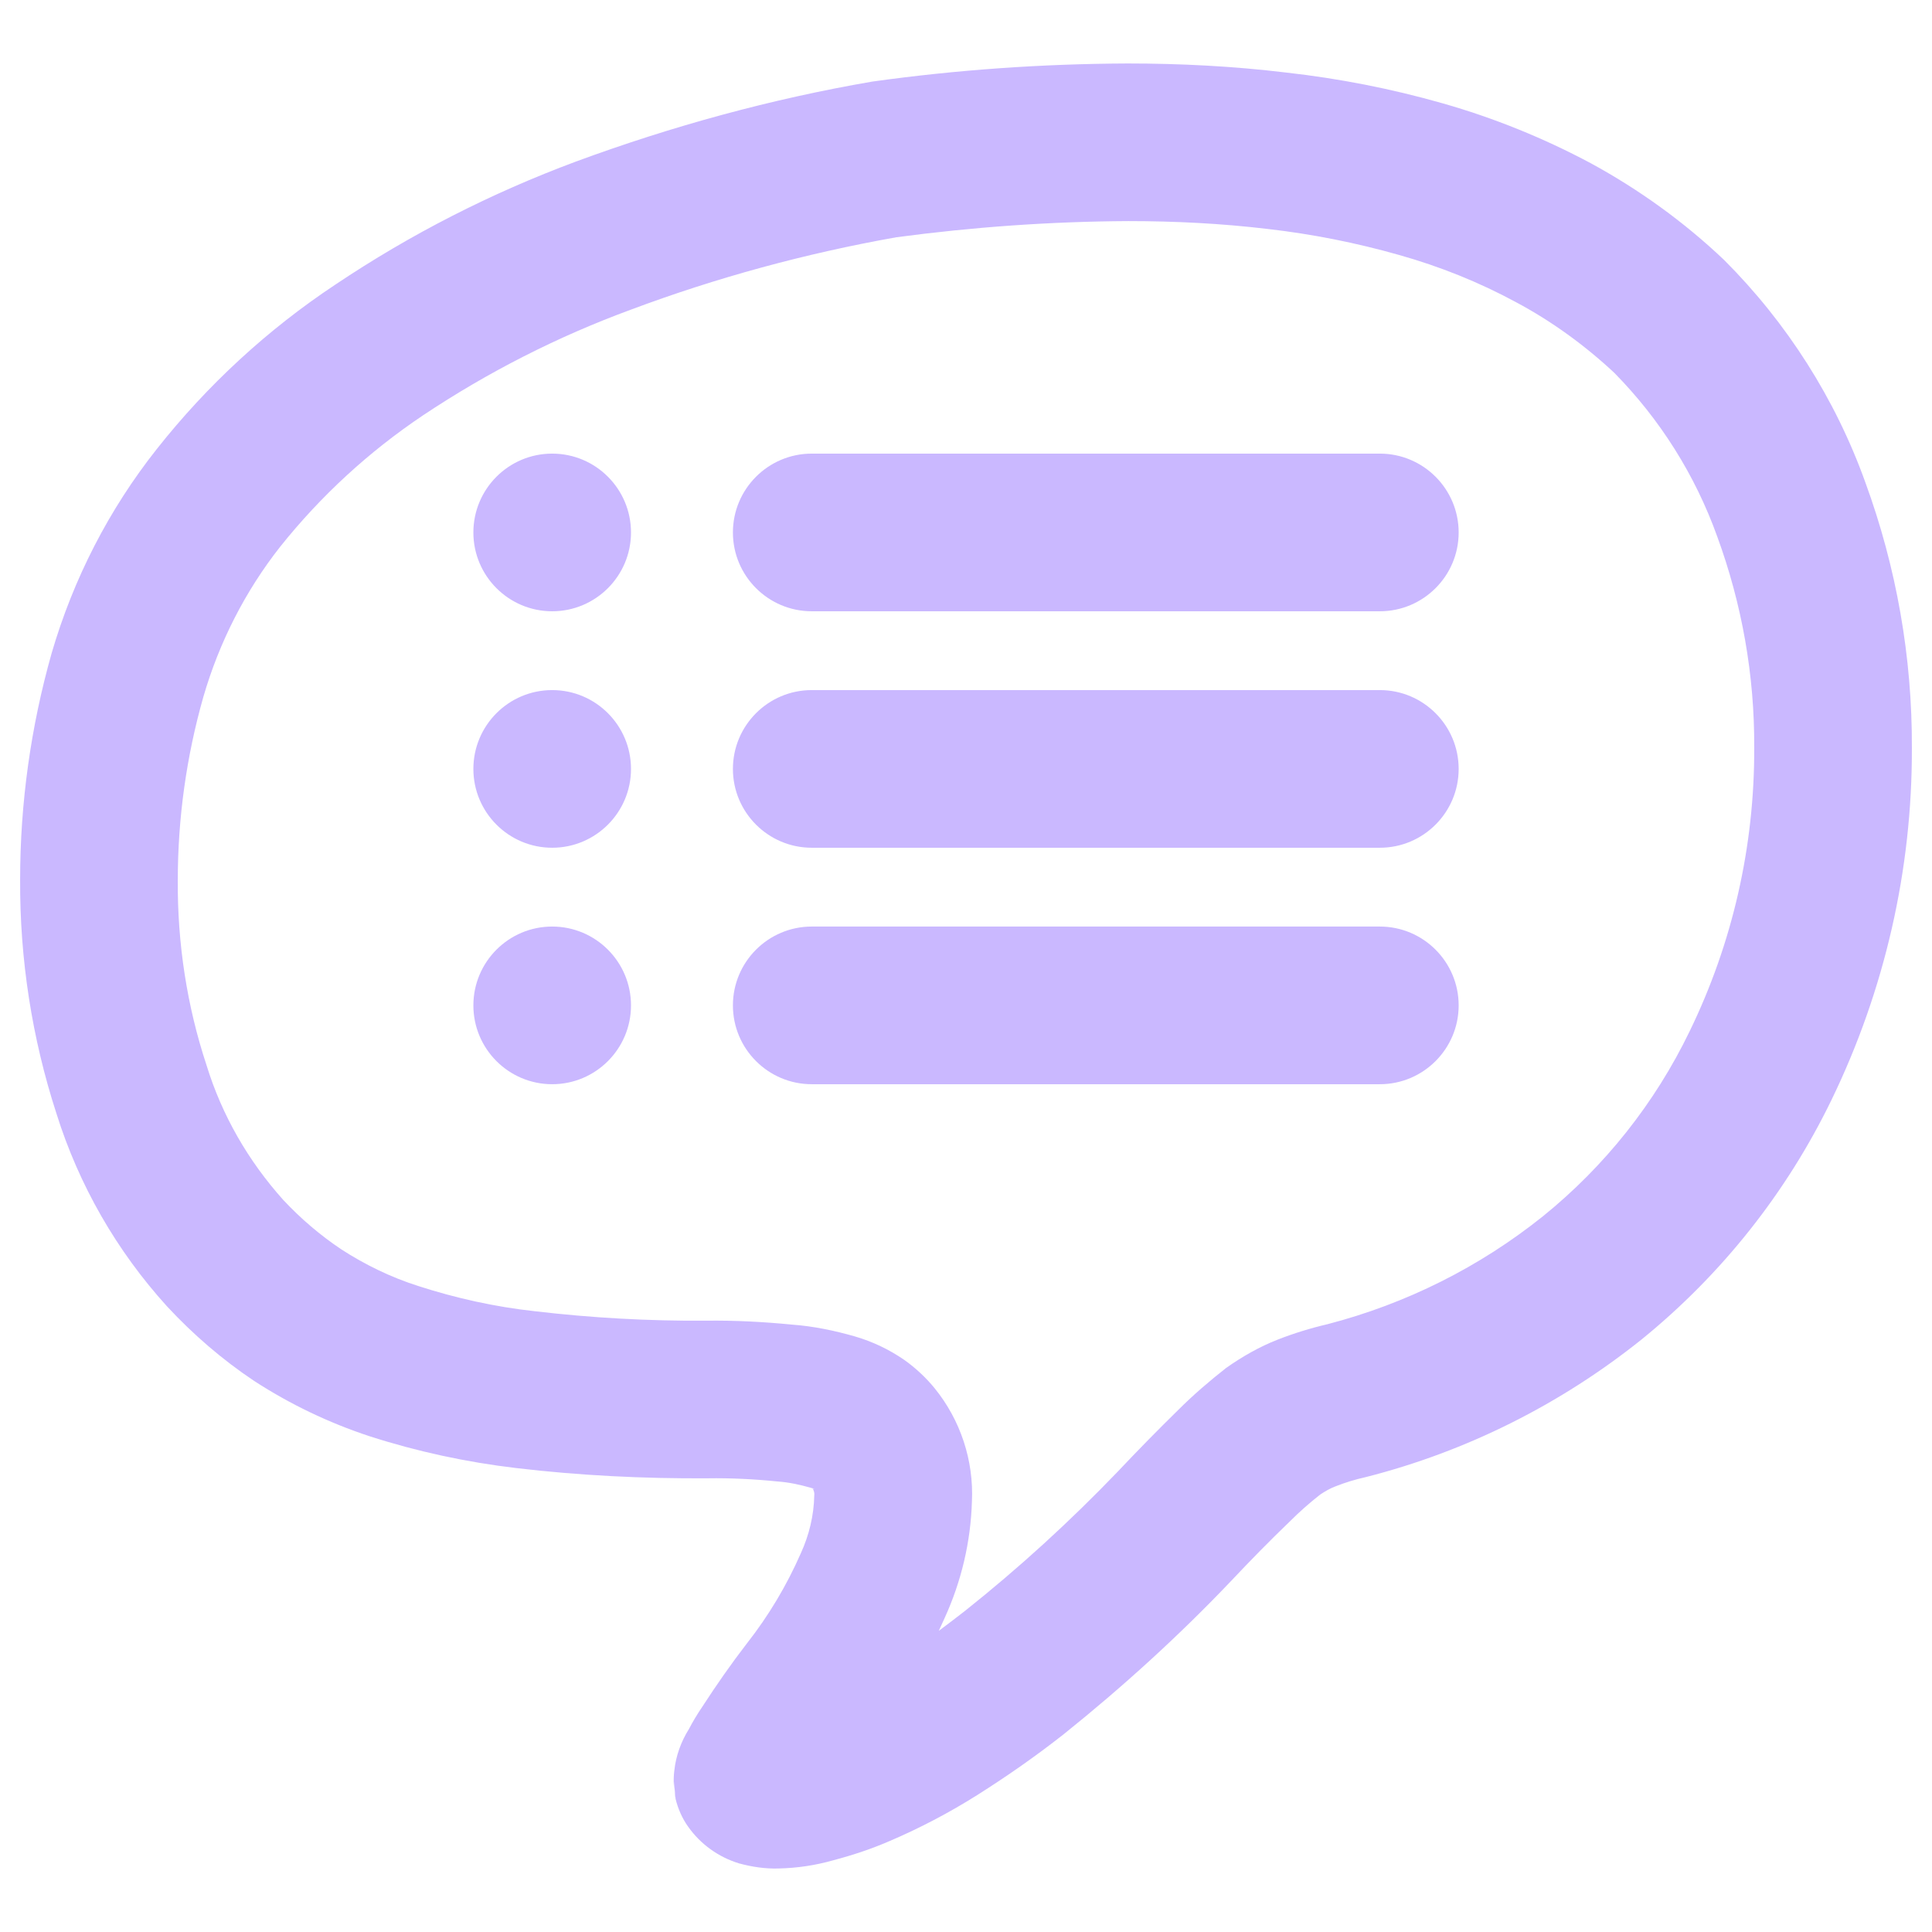 <?xml version="1.0" encoding="UTF-8" standalone="no"?>
<!-- Generator: Gravit.io -->

<svg
   style="isolation:isolate"
   viewBox="0 0 48 48"
   width="48pt"
   height="48pt"
   version="1.1"
   id="svg9"
   sodipodi:docname="YACReaderLibrary.svg"
   inkscape:version="1.1 (c68e22c387, 2021-05-23)"
   xmlns:inkscape="http://www.inkscape.org/namespaces/inkscape"
   xmlns:sodipodi="http://sodipodi.sourceforge.net/DTD/sodipodi-0.dtd"
   xmlns="http://www.w3.org/2000/svg"
   xmlns:svg="http://www.w3.org/2000/svg">
  <defs
     id="defs13" />
  <sodipodi:namedview
     id="namedview11"
     pagecolor="#ffffff"
     bordercolor="#666666"
     borderopacity="1.0"
     inkscape:pageshadow="2"
     inkscape:pageopacity="0.0"
     inkscape:pagecheckerboard="0"
     inkscape:document-units="pt"
     showgrid="false"
     inkscape:zoom="8.9375"
     inkscape:cx="32"
     inkscape:cy="32"
     inkscape:window-width="1536"
     inkscape:window-height="806"
     inkscape:window-x="0"
     inkscape:window-y="0"
     inkscape:window-maximized="1"
     inkscape:current-layer="svg9" />
  <linearGradient
     id="_lgradient_36"
     x1="0.062"
     y1="0.147"
     x2="0.99"
     y2="0.987"
     gradientTransform="matrix(47,0,0,44.847,0.5,1.577)"
     gradientUnits="userSpaceOnUse">
    <stop
       offset="0%"
       stop-opacity="1"
       style="stop-color:rgb(22,181,228)"
       id="stop2" />
    <stop
       offset="98.261%"
       stop-opacity="1"
       style="stop-color:rgb(245,32,250)"
       id="stop4" />
  </linearGradient>
  <path
     d=" M 11.761 13.229 C 11.761 12.148 12.638 11.27 13.719 11.27 C 14.8 11.27 15.677 12.148 15.677 13.229 C 15.677 14.309 14.8 15.187 13.719 15.187 C 12.638 15.187 11.761 14.309 11.761 13.229 L 11.761 13.229 L 11.761 13.229 L 11.761 13.229 L 11.761 13.229 L 11.761 13.229 Z  M 20.168 11.27 L 34.281 11.27 C 35.362 11.27 36.24 12.148 36.24 13.229 L 36.24 13.229 C 36.24 14.309 35.362 15.187 34.281 15.187 L 20.168 15.187 C 19.087 15.187 18.209 14.309 18.209 13.229 L 18.209 13.229 C 18.209 12.148 19.087 11.27 20.168 11.27 L 20.168 11.27 L 20.168 11.27 L 20.168 11.27 L 20.168 11.27 L 20.168 11.27 Z  M 11.761 19.104 C 11.761 18.023 12.638 17.145 13.719 17.145 C 14.8 17.145 15.677 18.023 15.677 19.104 C 15.677 20.184 14.8 21.062 13.719 21.062 C 12.638 21.062 11.761 20.184 11.761 19.104 L 11.761 19.104 L 11.761 19.104 L 11.761 19.104 L 11.761 19.104 Z  M 20.168 17.145 L 34.281 17.145 C 35.362 17.145 36.24 18.023 36.24 19.104 L 36.24 19.104 C 36.24 20.184 35.362 21.062 34.281 21.062 L 20.168 21.062 C 19.087 21.062 18.209 20.184 18.209 19.104 L 18.209 19.104 C 18.209 18.023 19.087 17.145 20.168 17.145 L 20.168 17.145 L 20.168 17.145 L 20.168 17.145 Z  M 11.761 24.979 C 11.761 23.898 12.638 23.02 13.719 23.02 C 14.8 23.02 15.677 23.898 15.677 24.979 C 15.677 26.059 14.8 26.937 13.719 26.937 C 12.638 26.937 11.761 26.059 11.761 24.979 L 11.761 24.979 L 11.761 24.979 Z  M 20.168 23.02 L 34.281 23.02 C 35.362 23.02 36.24 23.898 36.24 24.979 L 36.24 24.979 C 36.24 26.059 35.362 26.937 34.281 26.937 L 20.168 26.937 C 19.087 26.937 18.209 26.059 18.209 24.979 L 18.209 24.979 C 18.209 23.898 19.087 23.02 20.168 23.02 L 20.168 23.02 Z  M 20.191 36.983 C 20.191 36.983 20.191 36.973 20.191 36.973 C 20.181 36.973 20.181 36.963 20.172 36.963 C 20.201 36.973 20.22 36.993 20.24 37.003 C 20.22 36.993 20.211 36.993 20.191 36.983 L 20.191 36.983 Z  M 23.324 40.518 C 23.373 40.41 23.422 40.302 23.471 40.195 C 23.883 39.294 24.118 38.305 24.147 37.306 C 24.196 36.288 23.863 35.279 23.217 34.486 C 23.001 34.222 22.747 33.987 22.473 33.791 C 22.091 33.527 21.679 33.331 21.239 33.203 C 20.73 33.057 20.211 32.949 19.682 32.91 C 18.977 32.841 18.252 32.802 17.538 32.812 C 16.118 32.822 14.698 32.743 13.288 32.577 C 12.299 32.469 11.33 32.254 10.39 31.95 C 9.714 31.735 9.068 31.421 8.48 31.04 C 7.952 30.687 7.472 30.276 7.041 29.816 C 6.17 28.846 5.514 27.71 5.132 26.467 C 4.642 24.988 4.407 23.431 4.417 21.875 C 4.417 20.328 4.632 18.79 5.053 17.312 C 5.445 15.96 6.091 14.688 6.963 13.581 C 7.971 12.318 9.166 11.221 10.507 10.321 C 12.123 9.243 13.856 8.362 15.667 7.696 C 17.812 6.893 20.015 6.296 22.267 5.895 C 24.176 5.64 26.105 5.503 28.034 5.493 C 29.19 5.493 30.355 5.552 31.5 5.689 C 32.607 5.816 33.694 6.032 34.761 6.335 C 35.77 6.619 36.749 7.011 37.669 7.51 C 38.55 7.98 39.373 8.578 40.107 9.263 C 41.243 10.418 42.114 11.799 42.663 13.327 C 43.28 15.011 43.593 16.783 43.583 18.575 C 43.593 21.023 43.045 23.431 41.977 25.625 C 41.116 27.407 39.872 28.974 38.335 30.217 C 36.758 31.48 34.937 32.391 32.979 32.9 C 32.558 32.998 32.147 33.125 31.745 33.282 C 31.295 33.458 30.864 33.703 30.462 33.987 C 30.051 34.31 29.65 34.653 29.278 35.025 C 28.769 35.524 28.259 36.043 27.77 36.562 C 26.585 37.796 25.322 38.951 23.98 40.018 C 23.765 40.185 23.55 40.351 23.324 40.518 L 23.324 40.518 Z  M 16.784 44.689 C 16.754 44.542 16.744 44.405 16.744 44.258 L 16.744 44.258 L 16.784 44.689 L 16.784 44.689 L 16.784 44.66 C 16.735 44.434 16.725 44.209 16.754 43.984 C 16.793 43.622 16.921 43.269 17.117 42.956 C 17.214 42.77 17.332 42.574 17.459 42.388 C 17.802 41.859 18.164 41.34 18.556 40.831 C 19.094 40.146 19.545 39.392 19.897 38.589 C 20.103 38.138 20.22 37.649 20.23 37.159 C 20.24 37.091 20.22 37.032 20.191 36.983 C 20.172 36.973 20.152 36.963 20.142 36.963 C 19.868 36.885 19.594 36.826 19.32 36.807 C 18.742 36.748 18.154 36.719 17.577 36.728 C 15.991 36.738 14.404 36.66 12.828 36.474 C 11.584 36.327 10.36 36.063 9.176 35.681 C 8.167 35.348 7.207 34.888 6.316 34.31 C 5.523 33.781 4.799 33.155 4.152 32.459 C 2.899 31.079 1.959 29.444 1.401 27.661 C 0.794 25.791 0.49 23.833 0.5 21.855 C 0.5 19.955 0.765 18.056 1.284 16.225 C 1.822 14.384 2.703 12.661 3.898 11.153 C 5.151 9.567 6.649 8.186 8.333 7.07 C 10.204 5.816 12.201 4.798 14.306 4.015 C 16.696 3.134 19.163 2.458 21.67 2.027 C 23.775 1.733 25.89 1.586 28.015 1.577 C 29.336 1.577 30.649 1.645 31.951 1.802 C 33.263 1.949 34.565 2.203 35.838 2.566 C 37.111 2.928 38.345 3.427 39.52 4.054 C 40.724 4.71 41.84 5.513 42.839 6.463 C 44.396 8.02 45.6 9.909 46.344 11.985 C 47.118 14.1 47.51 16.333 47.5 18.585 C 47.51 21.61 46.824 24.606 45.502 27.329 C 44.386 29.63 42.78 31.656 40.793 33.272 C 38.776 34.888 36.435 36.063 33.929 36.699 C 33.664 36.758 33.41 36.836 33.165 36.934 C 33.038 36.983 32.92 37.052 32.803 37.13 C 32.538 37.336 32.284 37.561 32.039 37.806 C 31.549 38.276 31.07 38.765 30.6 39.264 C 29.297 40.635 27.897 41.908 26.419 43.093 C 25.733 43.632 25.018 44.131 24.274 44.601 C 23.589 45.032 22.864 45.414 22.11 45.737 C 21.66 45.933 21.19 46.089 20.71 46.216 C 20.26 46.344 19.809 46.412 19.339 46.422 C 19.016 46.432 18.683 46.383 18.36 46.295 C 17.851 46.138 17.41 45.825 17.097 45.384 C 16.95 45.179 16.842 44.934 16.784 44.689 L 16.784 44.689 Z "
     fill-rule="evenodd"
     fill="url(#_lgradient_36)"
     id="path7"
     style="fill:#cab8ff;fill-opacity:1" />
</svg>
